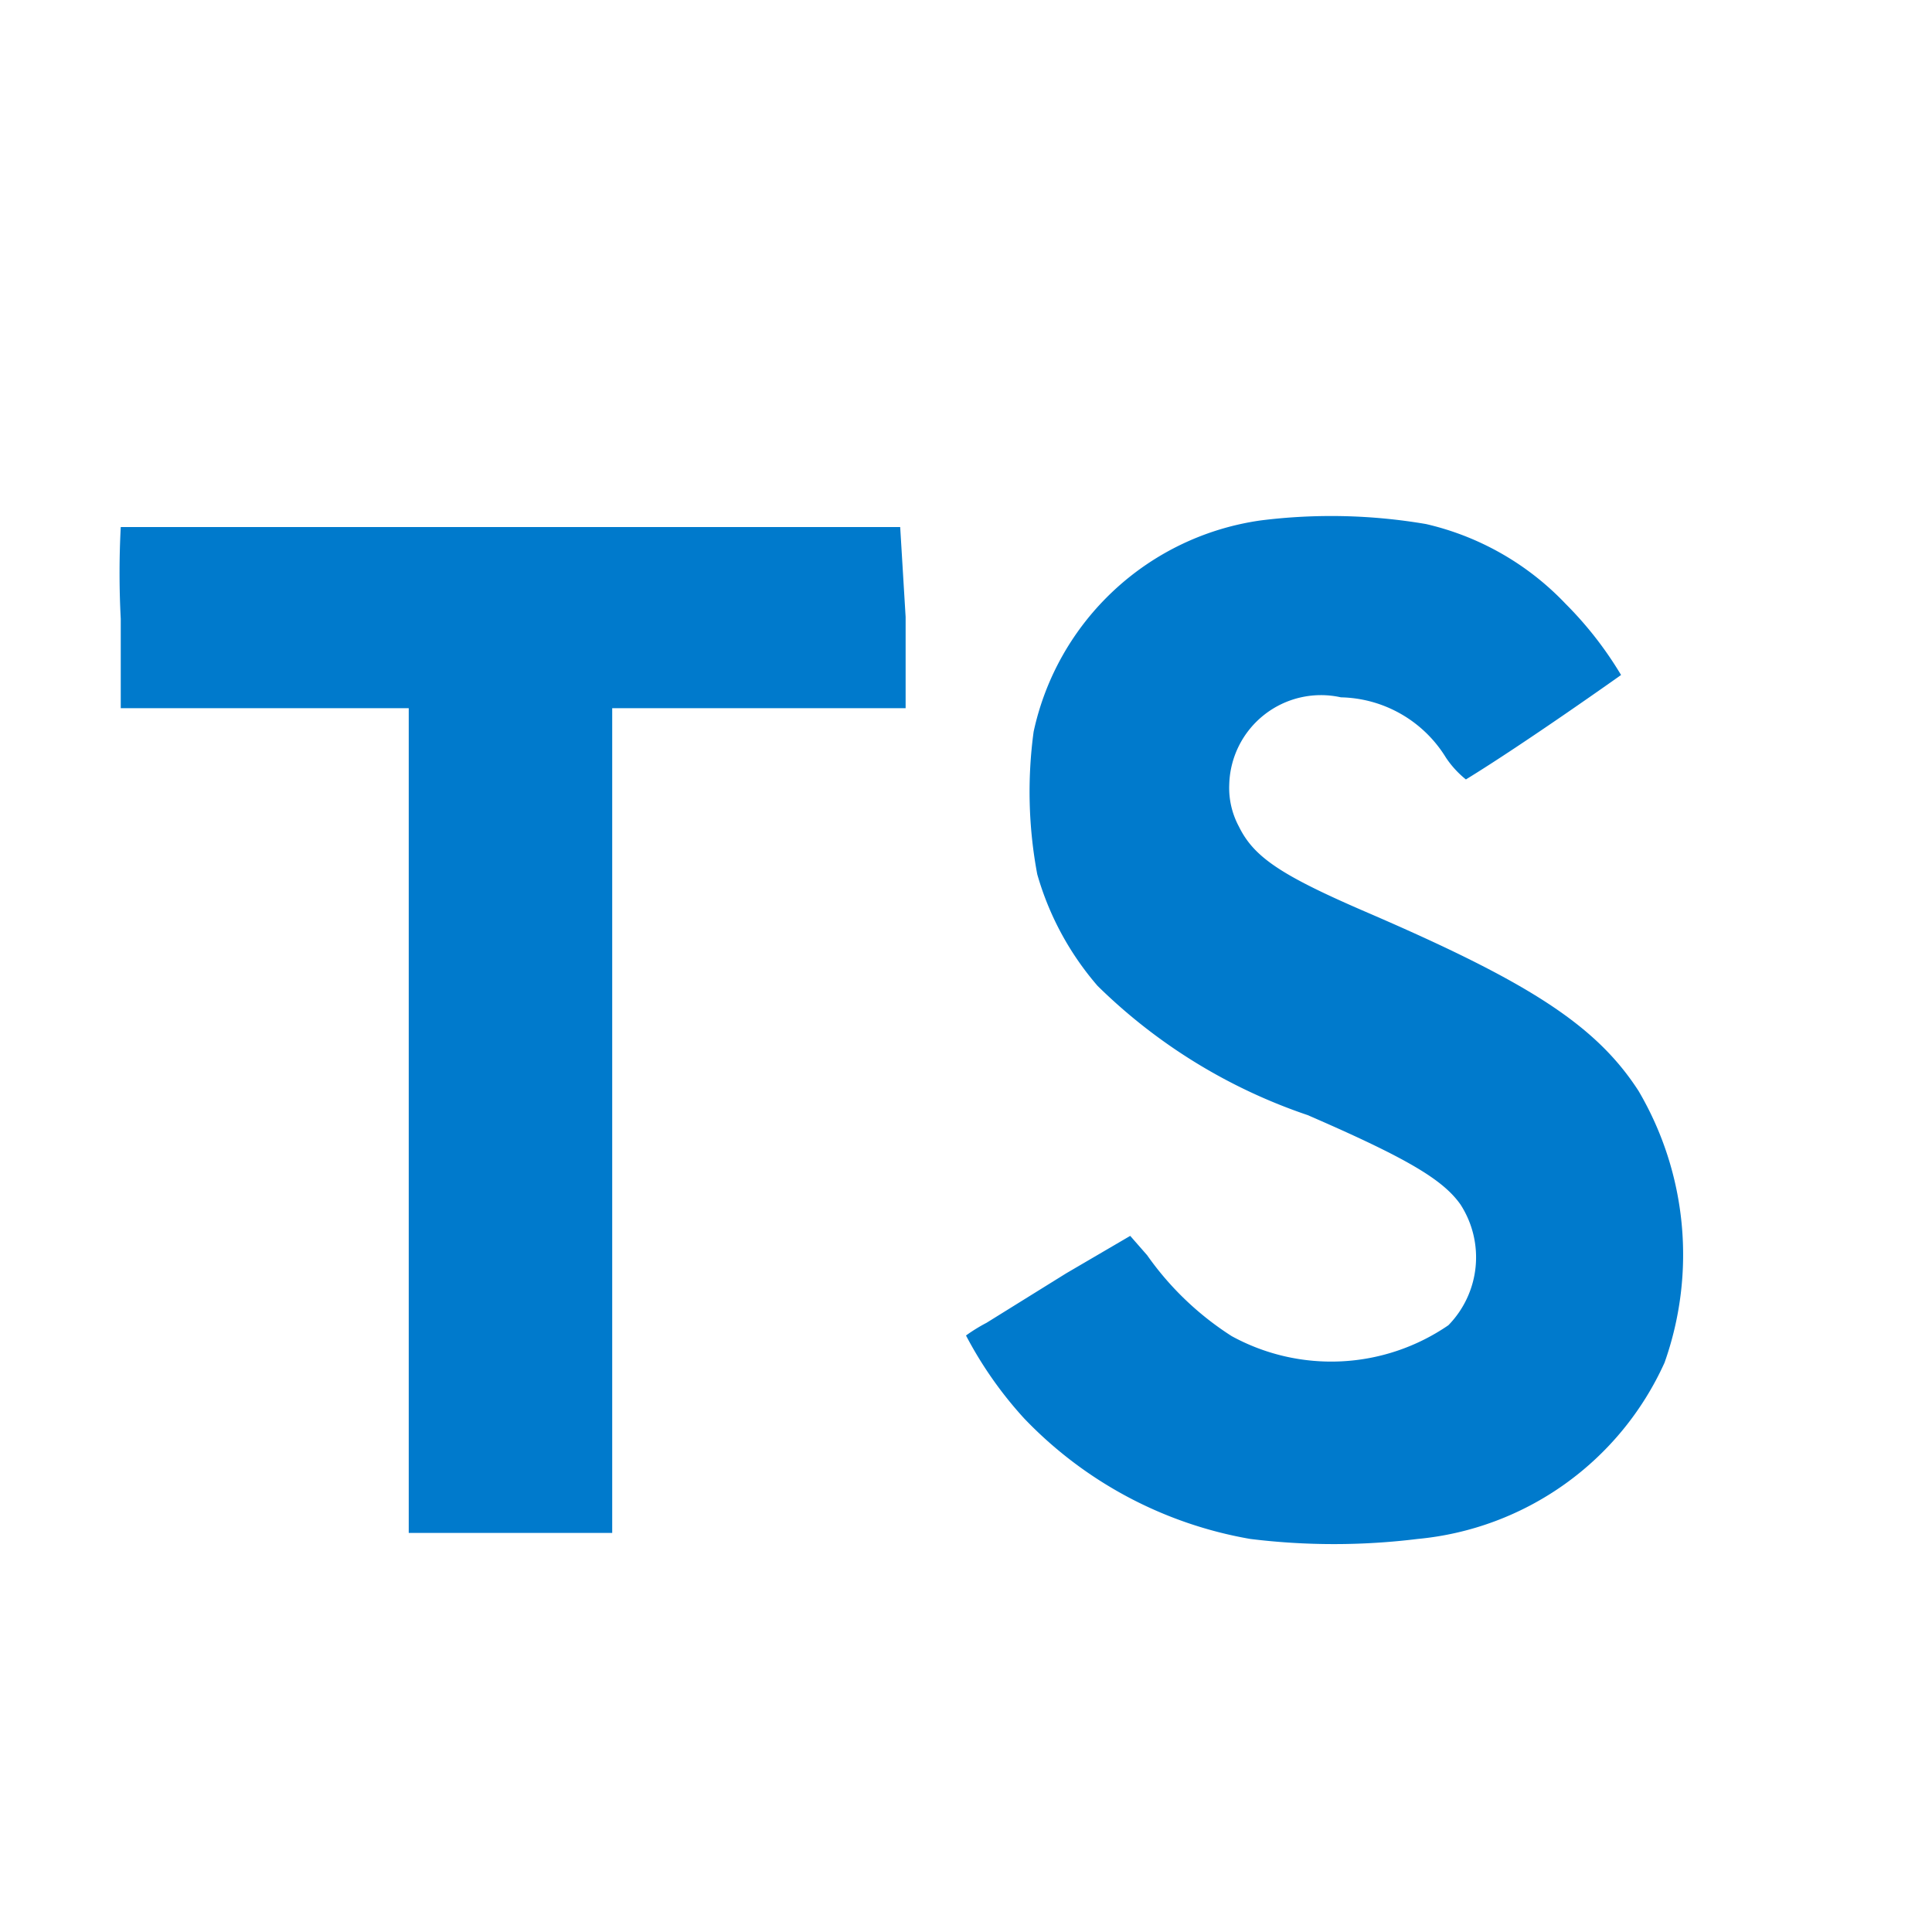 <svg id="background" xmlns="http://www.w3.org/2000/svg" viewBox="0 0 32 32">
  <title>file_type_typescript@2x</title>
  <rect width="32" height="32" style="fill: #fff;opacity: 0"/>
  <g id="typescript">
    <path d="M23.62,8.68A4.62,4.62,0,0,1,25.93,10a6.07,6.07,0,0,1,.92,1.18s-1.59,1.13-2.57,1.73a1.61,1.61,0,0,1-.33-0.36,2.09,2.09,0,0,0-1.74-1A1.52,1.52,0,0,0,20.36,13a1.35,1.35,0,0,0,.16.69c0.25,0.51.7,0.81,2.14,1.43,2.64,1.14,3.77,1.85,4.48,2.95a5.35,5.35,0,0,1,.43,4.5,5,5,0,0,1-4.09,2.92,11.32,11.32,0,0,1-2.77,0,6.78,6.78,0,0,1-3.75-2A6.52,6.52,0,0,1,16,22.12a2.77,2.77,0,0,1,.34-0.21l1.32-.82,1.06-.62L19,20.79a5,5,0,0,0,1.4,1.34,3.43,3.43,0,0,0,3.59-.18,1.61,1.61,0,0,0,.2-2c-0.29-.41-0.87-0.76-2.53-1.48a9.14,9.14,0,0,1-3.48-2.14,4.86,4.86,0,0,1-1-1.85,7.4,7.4,0,0,1-.06-2.36,4.49,4.49,0,0,1,3.76-3.5A9.35,9.35,0,0,1,23.62,8.68ZM15,10.22v1.51H10.14V25.39H6.77V11.73H2V10.25A14.53,14.53,0,0,1,2,8.73H14.91Z" style="fill: #007acc"/>
  </g>
</svg>
